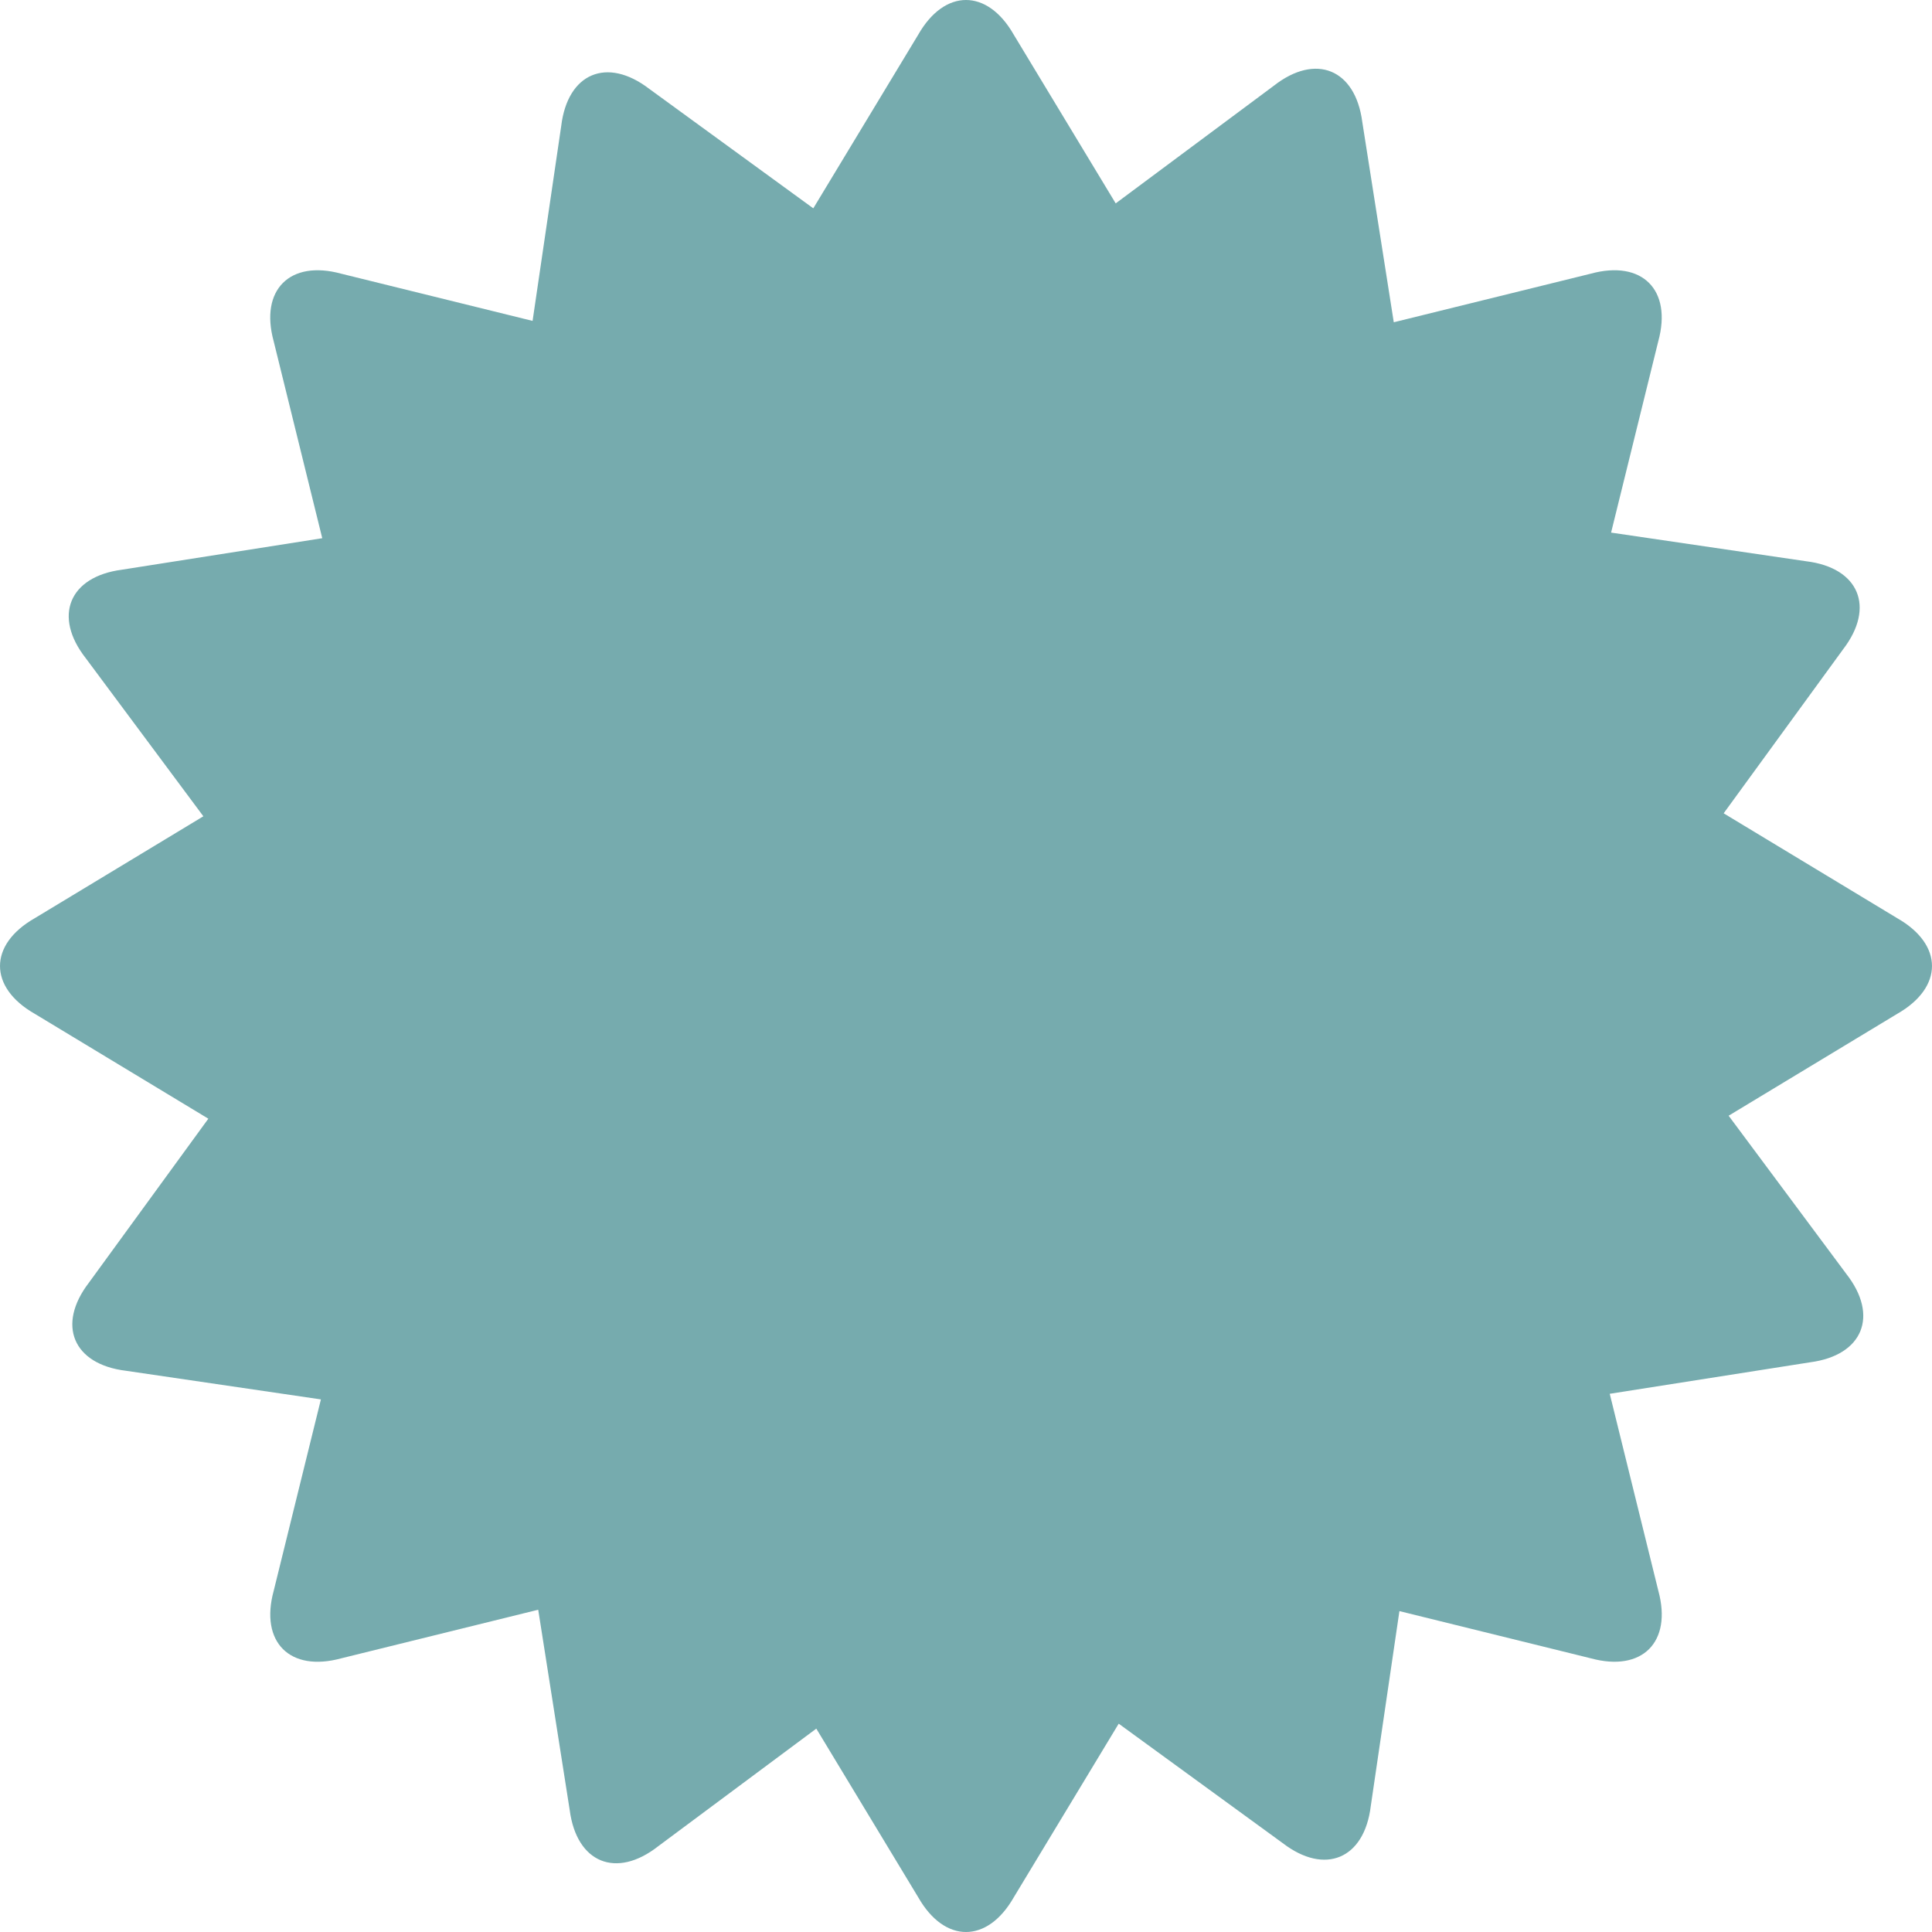 <!DOCTYPE svg PUBLIC "-//W3C//DTD SVG 1.1//EN" "http://www.w3.org/Graphics/SVG/1.1/DTD/svg11.dtd">
<!-- Uploaded to: SVG Repo, www.svgrepo.com, Transformed by: SVG Repo Mixer Tools -->
<svg fill="#76ABAE" version="1.1" id="Capa_1" xmlns="http://www.w3.org/2000/svg" xmlns:xlink="http://www.w3.org/1999/xlink" width="800px" height="800px" viewBox="0 0 546.81 546.81" xml:space="preserve">
<g id="SVGRepo_bgCarrier" stroke-width="0"/>
<g id="SVGRepo_tracerCarrier" stroke-linecap="round" stroke-linejoin="round"/>
<g id="SVGRepo_iconCarrier"> <g> <g> <path d="M536.992,259.889l-49.149-29.7l33.807-46.42c9.168-11.946,4.48-23.103-10.471-24.92l-55.196-8.109l13.359-54.168 c3.973-14.529-4.583-23.085-19.112-19.113l-55.753,13.751l-8.917-56.727c-1.965-14.933-13.17-19.51-25.024-10.22l-44.762,33.299 L286.917,9.813c-7.46-13.084-19.566-13.084-27.032,0l-29.7,49.15l-46.42-33.807c-11.946-9.167-23.103-4.48-24.92,10.471 l-8.109,55.196l-54.168-13.36c-14.529-3.972-23.084,4.584-19.113,19.113l13.751,55.753l-56.726,8.917 c-14.933,1.965-19.511,13.17-10.22,25.025l33.299,44.762L9.815,259.889c-13.084,7.467-13.084,19.566,0,27.033l49.15,29.7 l-33.807,46.42c-9.167,11.946-4.48,23.103,10.471,24.921l55.196,8.108l-13.36,54.168c-3.972,14.529,4.584,23.085,19.113,19.113 l55.753-13.752l8.917,56.727c1.965,14.933,13.17,19.511,25.025,10.221l44.762-33.3l28.855,47.749 c7.46,13.084,19.566,13.084,27.033,0l29.7-49.15l46.42,33.808c11.946,9.168,23.103,4.479,24.921-10.472l8.108-55.196l54.168,13.36 c14.529,3.972,23.085-4.584,19.113-19.113l-13.752-55.753l56.727-8.917c14.933-1.965,19.511-13.17,10.221-25.024l-33.3-44.762 l47.749-28.855C550.077,279.455,550.077,267.349,536.992,259.889z"/> </g> </g> </g>
</svg>